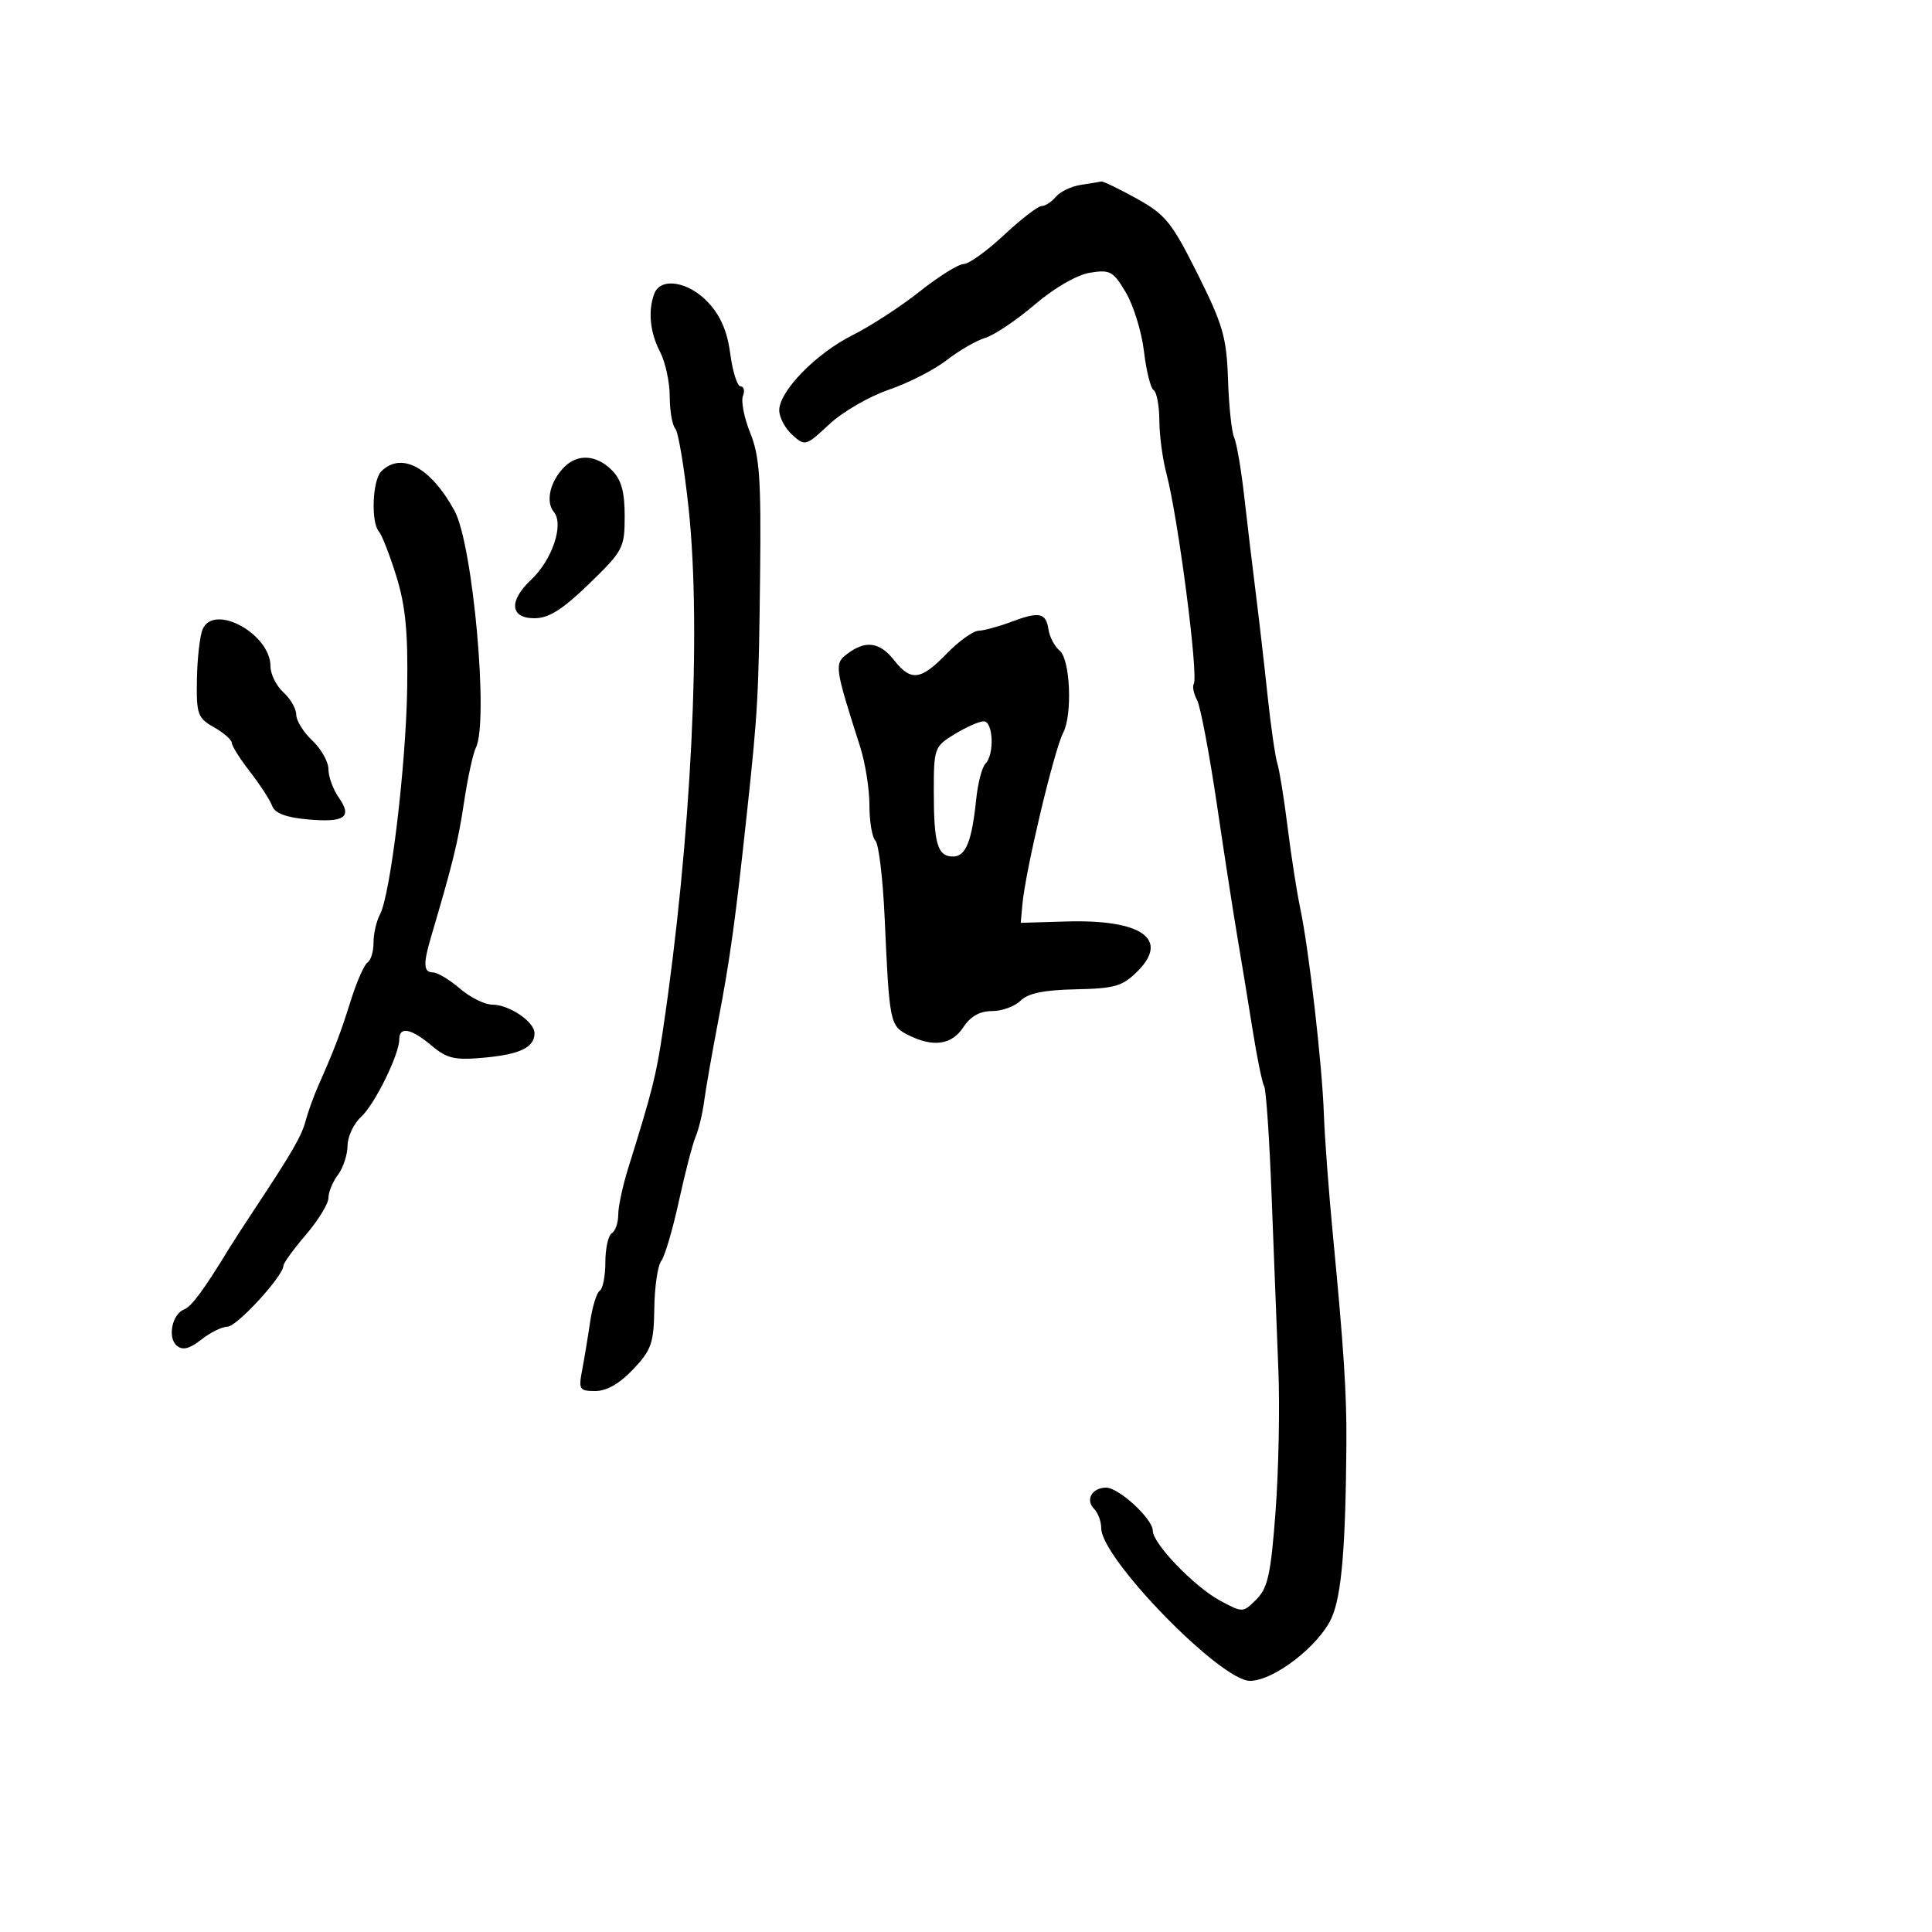 <svg xmlns="http://www.w3.org/2000/svg" width="300" height="300" viewBox="0 0 300 300" version="1.1">
  <defs/>
  <path d="M167.823,28.709 C169.295,28.484 170.725,28.247 171,28.183 C171.275,28.118 173.75,29.313 176.5,30.836 C180.984,33.321 181.961,34.531 185.969,42.553 C189.901,50.427 190.467,52.392 190.684,58.937 C190.819,63.028 191.248,67.078 191.638,67.937 C192.027,68.797 192.728,72.875 193.194,77 C193.66,81.125 194.466,87.875 194.984,92 C195.503,96.125 196.334,103.347 196.832,108.049 C197.33,112.75 198.011,117.475 198.345,118.549 C198.68,119.622 199.4,124.1 199.947,128.5 C200.494,132.9 201.369,138.525 201.893,141 C203.248,147.401 205.309,165.34 205.57,173 C205.692,176.575 206.332,185.125 206.993,192 C208.658,209.314 209.12,216.447 209.068,224 C208.955,240.231 208.328,247.696 206.784,251.188 C204.861,255.539 197.796,261 194.089,261 C189.523,261 171,241.992 171,237.306 C171,236.258 170.499,234.899 169.887,234.287 C168.498,232.898 169.576,231 171.754,231 C173.736,231 179,235.856 179,237.684 C179,239.682 185.457,246.393 189.446,248.541 C192.972,250.44 193.006,250.439 195.1,248.345 C196.872,246.573 197.344,244.403 198.068,234.697 C198.542,228.35 198.74,218.509 198.508,212.829 C198.276,207.148 197.808,195.089 197.467,186.032 C197.127,176.974 196.601,169.164 196.3,168.676 C195.998,168.188 195.17,164.124 194.46,159.645 C193.749,155.165 192.705,148.8 192.14,145.5 C191.575,142.2 190.149,132.975 188.971,125 C187.794,117.025 186.403,109.694 185.881,108.709 C185.359,107.724 185.126,106.599 185.363,106.209 C186.132,104.943 182.935,80.331 181.114,73.5 C180.528,71.3 180.037,67.614 180.024,65.309 C180.011,63.004 179.613,60.879 179.141,60.587 C178.669,60.295 177.992,57.592 177.638,54.581 C177.285,51.57 176.024,47.46 174.837,45.448 C172.87,42.114 172.376,41.84 169.255,42.346 C167.221,42.676 163.733,44.691 160.665,47.308 C157.824,49.732 154.375,52.049 153,52.459 C151.625,52.868 148.925,54.428 147,55.926 C145.075,57.424 141.025,59.492 138,60.522 C134.975,61.552 130.824,63.961 128.775,65.875 C125.133,69.279 125.006,69.316 123.025,67.523 C121.911,66.515 121,64.807 121,63.727 C121,60.735 126.708,54.882 132.403,52.033 C135.206,50.63 139.903,47.574 142.84,45.241 C145.777,42.909 148.833,41 149.633,41 C150.432,41 153.251,38.975 155.897,36.5 C158.543,34.025 161.168,32 161.731,32 C162.294,32 163.293,31.352 163.951,30.559 C164.608,29.767 166.351,28.934 167.823,28.709 Z M157,96.569 C161.395,94.915 162.421,95.124 162.81,97.756 C162.981,98.91 163.768,100.393 164.56,101.05 C166.186,102.399 166.548,110.973 165.097,113.764 C163.676,116.498 159.23,135.187 158.761,140.399 L158.5,143.297 L165.527,143.089 C177.256,142.741 181.651,145.803 176.629,150.825 C174.309,153.146 173.112,153.494 167.036,153.62 C162.121,153.721 159.622,154.235 158.476,155.381 C157.586,156.272 155.591,157 154.044,157 C152.146,157 150.697,157.814 149.592,159.5 C147.781,162.264 144.882,162.67 141,160.705 C138.186,159.28 138.102,158.859 137.368,142.5 C137.096,136.45 136.453,131.072 135.937,130.55 C135.422,130.028 135.002,127.553 135.005,125.05 C135.008,122.547 134.364,118.475 133.574,116 C129.577,103.474 129.522,103.074 131.584,101.514 C134.399,99.383 136.606,99.684 138.821,102.5 C141.45,105.842 142.972,105.656 147,101.5 C148.866,99.575 151.092,97.975 151.946,97.944 C152.801,97.913 155.075,97.294 157,96.569 Z M101.607,45.582 C102.597,43.002 106.935,43.719 109.965,46.963 C111.891,49.024 112.936,51.457 113.401,54.963 C113.768,57.733 114.489,60 115.003,60 C115.517,60 115.678,60.676 115.361,61.502 C115.044,62.328 115.559,64.916 116.507,67.252 C117.94,70.789 118.196,74.43 118.031,89 C117.815,108.032 117.688,110.356 116.009,126 C114.199,142.86 113.36,148.943 111.529,158.5 C110.58,163.45 109.595,169.075 109.34,171 C109.085,172.925 108.49,175.4 108.019,176.5 C107.547,177.6 106.378,182.1 105.42,186.5 C104.462,190.9 103.229,195.083 102.68,195.795 C102.131,196.507 101.644,199.821 101.599,203.161 C101.525,208.559 101.162,209.609 98.325,212.617 C96.241,214.826 94.204,216 92.454,216 C89.969,216 89.818,215.763 90.394,212.75 C90.736,210.963 91.297,207.577 91.641,205.227 C91.984,202.877 92.656,200.713 93.133,200.418 C93.61,200.123 94,198.135 94,196 C94,193.865 94.45,191.84 95,191.5 C95.55,191.16 96,189.864 96,188.619 C96,187.375 96.691,184.139 97.537,181.428 C101.325,169.277 101.881,167.07 102.934,160 C107.341,130.413 108.946,97.916 106.935,79 C106.263,72.675 105.327,67.072 104.856,66.55 C104.385,66.027 103.997,63.777 103.994,61.55 C103.99,59.322 103.315,56.211 102.494,54.636 C100.923,51.623 100.59,48.231 101.607,45.582 Z M59.2,73.2 C62.307,70.093 66.88,72.548 70.575,79.307 C73.441,84.548 75.921,112.068 73.892,116.105 C73.448,116.988 72.618,120.813 72.049,124.605 C71.127,130.74 70.322,134.02 66.908,145.571 C65.684,149.712 65.765,151 67.25,151.001 C67.938,151.002 69.807,152.127 71.406,153.501 C73.004,154.876 75.266,156 76.433,156 C79.063,156 83,158.658 83,160.434 C83,162.638 80.763,163.723 75.162,164.235 C70.596,164.653 69.419,164.382 67.018,162.362 C63.857,159.702 62,159.336 62,161.373 C62,163.755 58.158,171.547 56.036,173.467 C54.916,174.481 53.986,176.478 53.968,177.905 C53.951,179.332 53.276,181.374 52.468,182.441 C51.661,183.509 51,185.115 51,186.011 C51,186.907 49.425,189.48 47.5,191.729 C45.575,193.978 44,196.15 44,196.556 C44,198.13 36.784,206 35.341,206 C34.502,206 32.668,206.902 31.266,208.005 C29.434,209.447 28.364,209.717 27.462,208.968 C25.976,207.735 26.716,204.046 28.593,203.326 C29.74,202.886 31.64,200.312 35.536,193.924 C36.106,192.989 37.872,190.261 39.46,187.862 C45.407,178.876 46.817,176.434 47.469,174 C47.836,172.625 48.734,170.15 49.463,168.5 C51.966,162.837 52.86,160.49 54.505,155.262 C55.411,152.381 56.569,149.767 57.076,149.453 C57.584,149.139 58,147.754 58,146.375 C58,144.997 58.447,143.033 58.994,142.011 C60.631,138.952 63.027,119.069 63.226,106.888 C63.368,98.186 62.972,94.085 61.549,89.5 C60.525,86.2 59.307,83.073 58.843,82.55 C57.578,81.125 57.828,74.572 59.2,73.2 Z M31.47,97.698 C33.234,93.644 42,98.437 42,103.456 C42,104.685 42.9,106.505 44,107.5 C45.1,108.495 46,110.062 46,110.981 C46,111.9 47.125,113.708 48.5,115 C49.875,116.292 51,118.295 51,119.452 C51,120.609 51.727,122.593 52.616,123.862 C54.754,126.914 53.51,127.762 47.678,127.229 C44.395,126.928 42.666,126.262 42.262,125.144 C41.935,124.24 40.392,121.86 38.834,119.856 C37.275,117.852 35.997,115.827 35.994,115.356 C35.99,114.885 34.746,113.794 33.229,112.932 C30.68,111.482 30.479,110.912 30.578,105.432 C30.637,102.169 31.039,98.689 31.47,97.698 Z M87.637,72.506 C89.716,70.427 92.622,70.622 95,73 C96.482,74.482 97,76.333 97,80.151 C97,85.084 96.767,85.527 91.477,90.651 C87.315,94.682 85.22,96 82.977,96 C79.194,96 78.967,93.319 82.471,90.027 C85.746,86.951 87.602,81.43 86.008,79.509 C84.674,77.903 85.412,74.731 87.637,72.506 Z M148.25,113.989 C145.086,115.918 145,116.155 145,122.904 C145,131.046 145.579,133 147.99,133 C149.971,133 150.909,130.663 151.595,124.021 C151.849,121.558 152.494,119.106 153.029,118.571 C154.445,117.155 154.226,111.999 152.75,112.004 C152.063,112.006 150.037,112.899 148.25,113.989 Z"/>
</svg>

